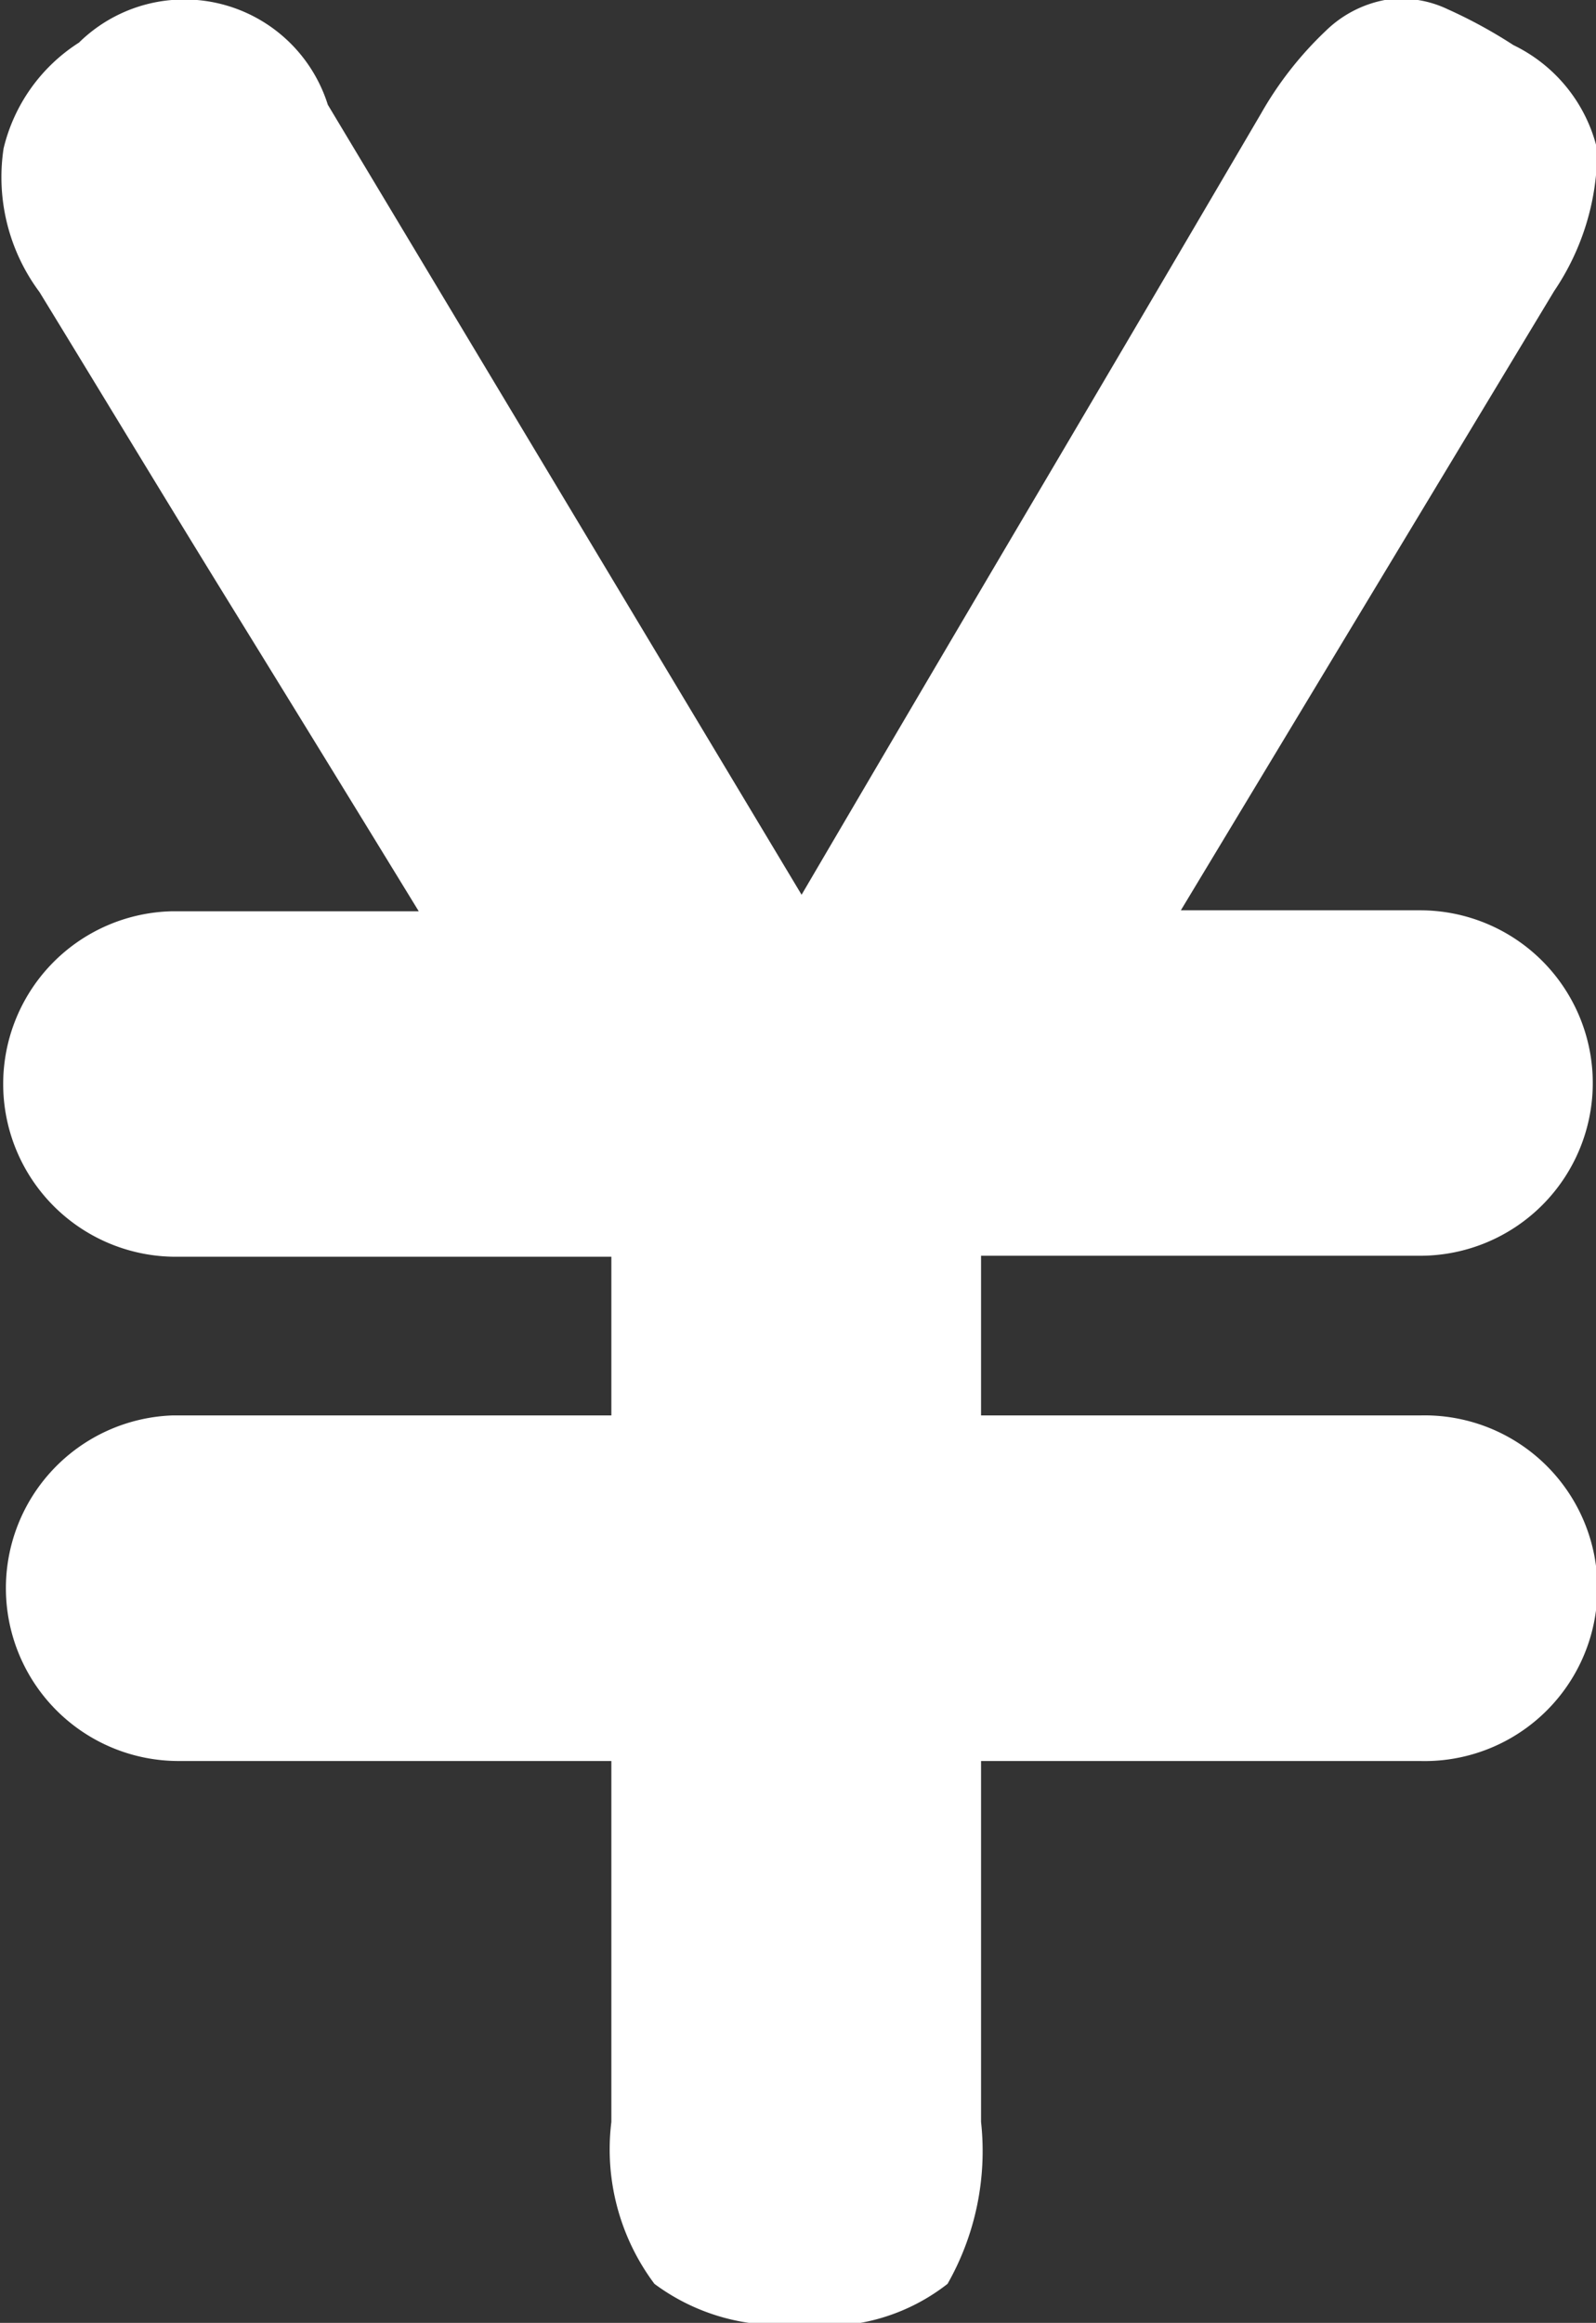 <svg xmlns="http://www.w3.org/2000/svg" width="13.34" height="19.406" viewBox="0 0 13.34 19.406">
  <rect x="0" y="0" width="13.34" height="19.406" fill="#333333" stroke="none"/>
<defs>
    <style>
      .cls-1 {
        fill: #fff;
        fill-rule: evenodd;
      }
    </style>
  </defs>
  <path id="_" data-name="¥" class="cls-1" d="M1154.92,453.179h3.67a1.443,1.443,0,1,0,0-2.886h-2l3.12-5.173a2.089,2.089,0,0,0,.36-1.184,1.3,1.3,0,0,0-.7-0.871,4.068,4.068,0,0,0-.55-0.3,0.9,0.9,0,0,0-.52-0.078,0.963,0.963,0,0,0-.5.26,2.972,2.972,0,0,0-.54.69q-0.96,1.637-1.92,3.263t-1.92,3.263l-3.96-6.6a1.257,1.257,0,0,0-2.08-.519,1.448,1.448,0,0,0-.63.884,1.607,1.607,0,0,0,.3,1.2c0.52,0.849,1.04,1.711,1.58,2.586s1.07,1.738,1.59,2.587h-2.06a1.443,1.443,0,0,0,.06,2.886h3.61v1.326h-3.67a1.444,1.444,0,0,0,.06,2.887h3.61v3.015a1.875,1.875,0,0,0,.36,1.353,1.747,1.747,0,0,0,1.2.337,1.66,1.66,0,0,0,1.25-.337,2.243,2.243,0,0,0,.28-1.353v-3.015h3.67a1.444,1.444,0,1,0,0-2.887h-3.67v-1.326Z" transform="translate(-1146.72 -442.688)"/>
</svg>
